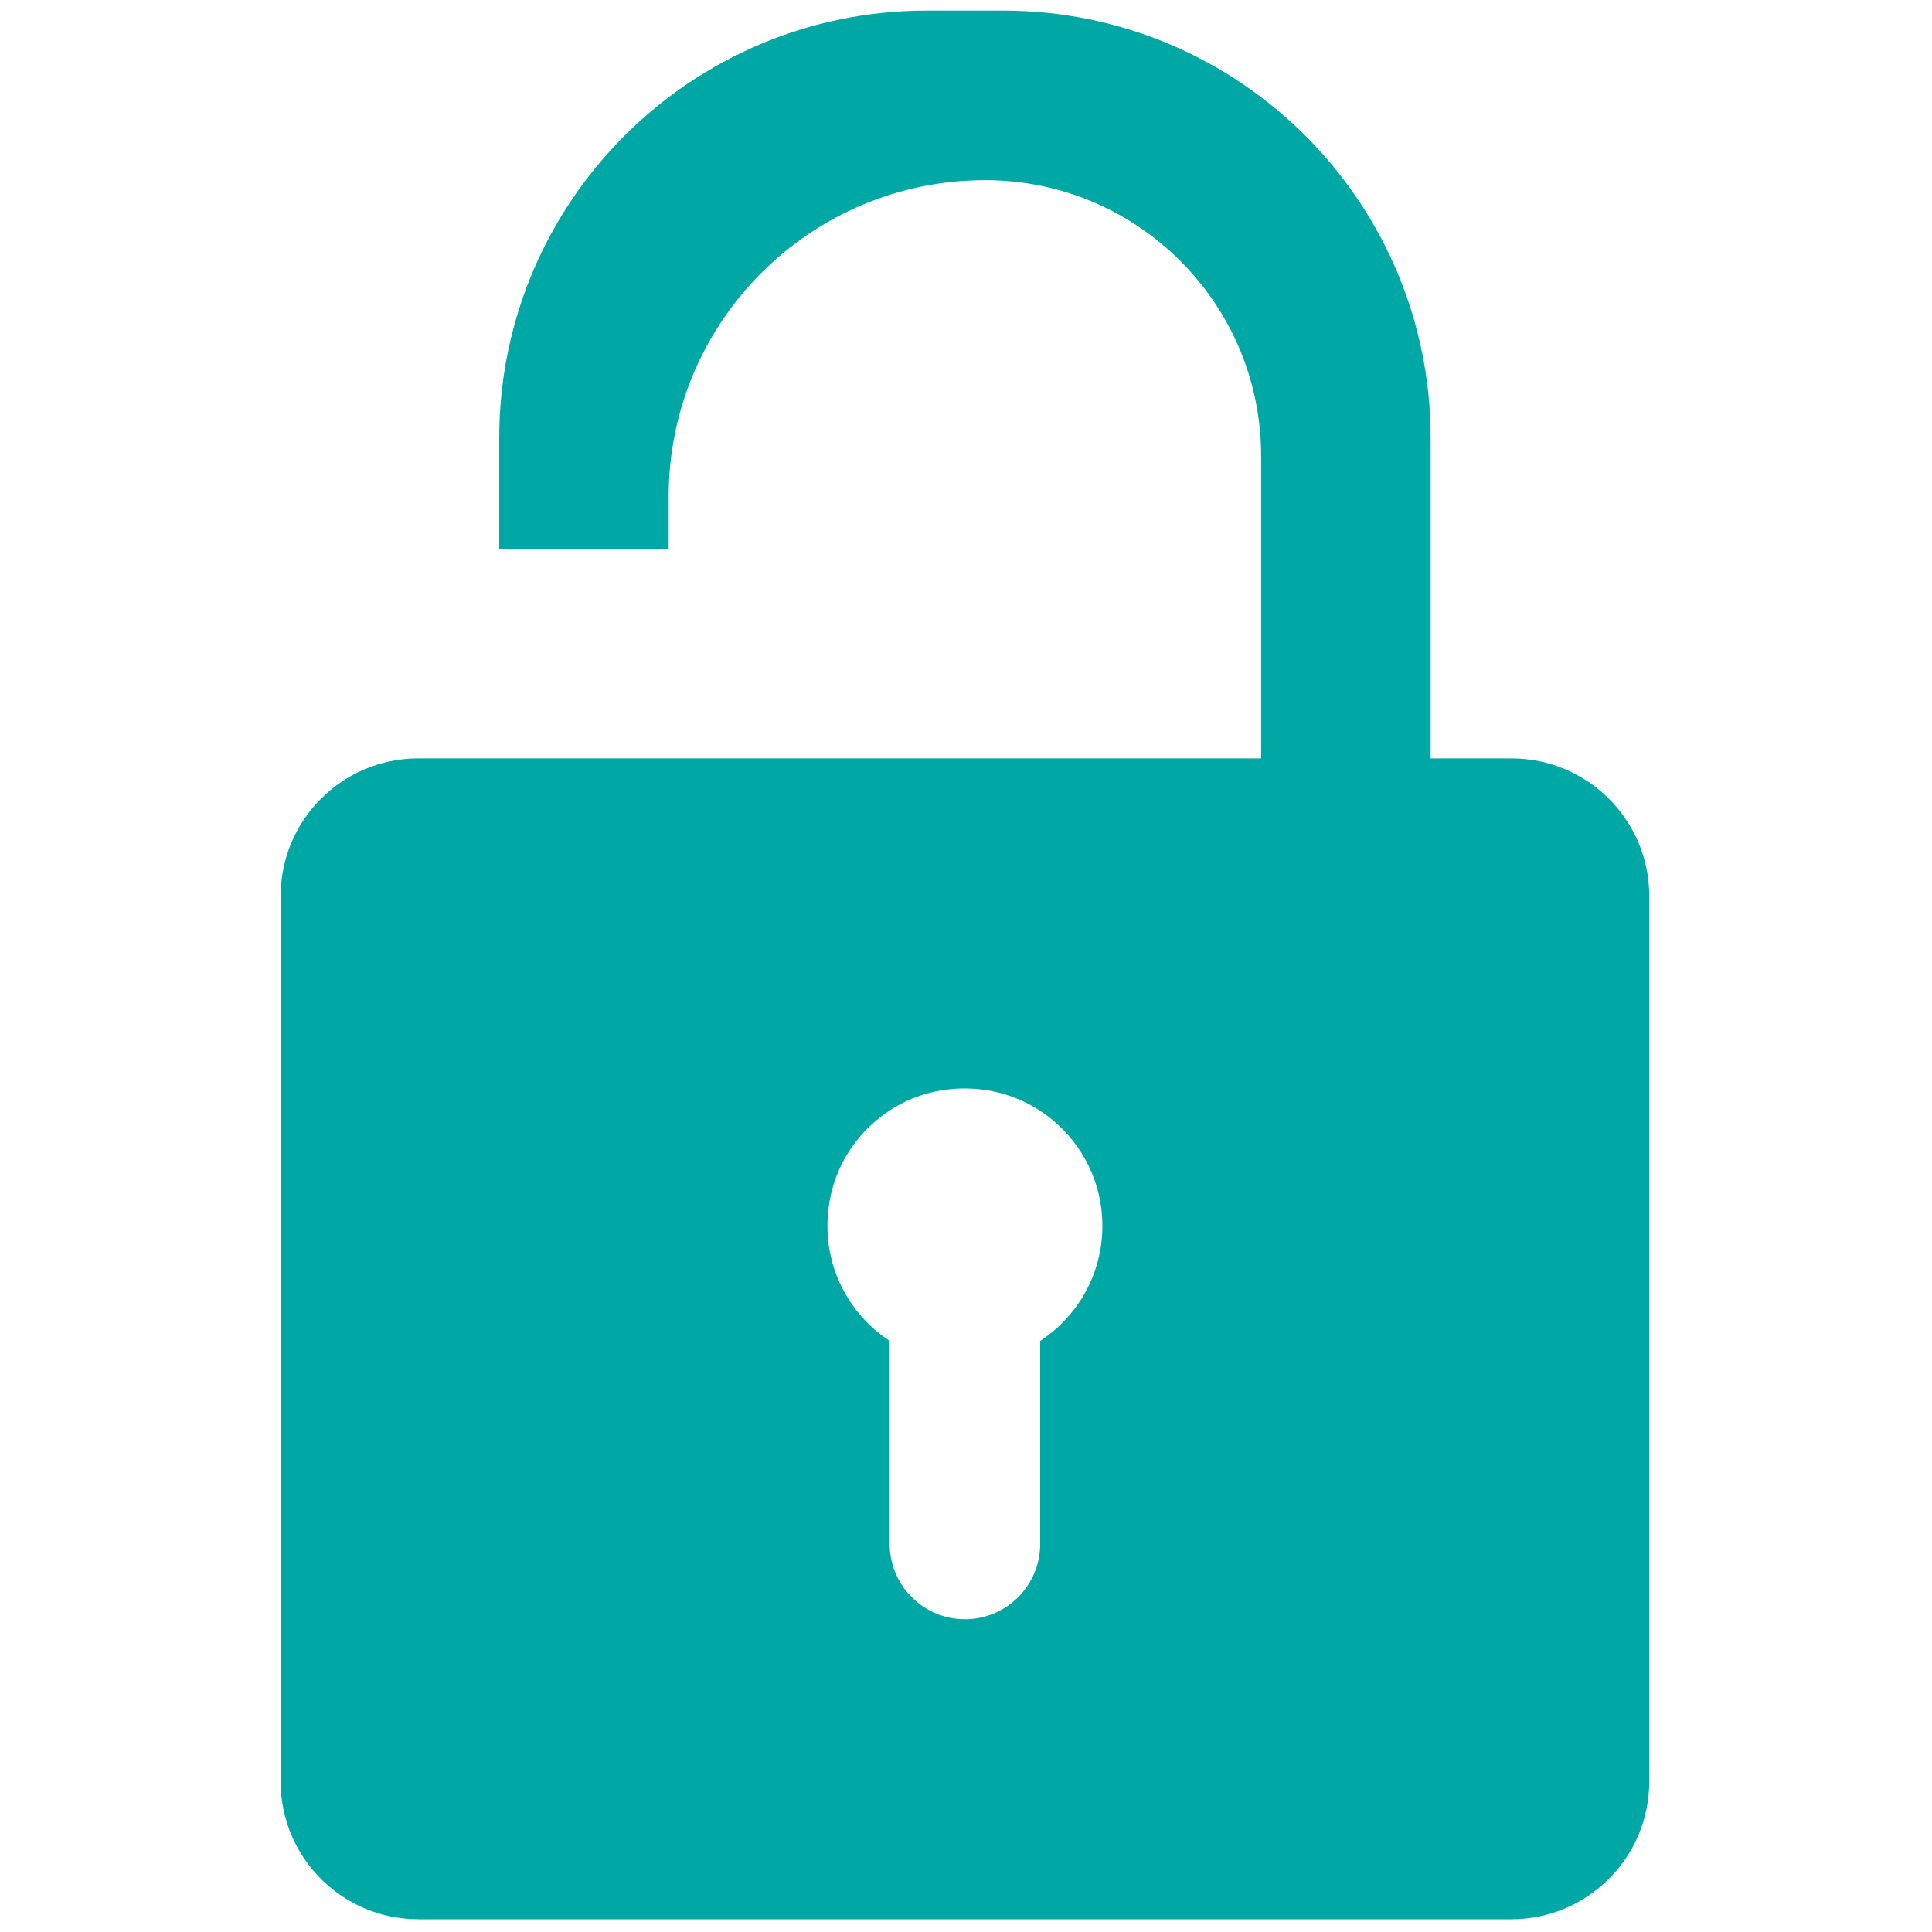 <svg width="20" height="20" viewBox="0 0 20 20" fill="none" xmlns="http://www.w3.org/2000/svg">
<path d="M15.647 7.851H14.81V4.535C14.81 2.091 12.829 0.11 10.385 0.11H9.592C7.149 0.11 5.168 2.091 5.168 4.535V5.686H6.922V5.142C6.922 3.332 8.39 1.865 10.199 1.865C11.777 1.865 13.055 3.143 13.055 4.721V7.851H9.301H4.33C3.543 7.851 2.905 8.49 2.905 9.277V18.442C2.905 19.23 3.543 19.868 4.331 19.868H15.647C16.434 19.868 17.073 19.23 17.073 18.442V9.276C17.073 8.489 16.434 7.851 15.647 7.851ZM10.768 13.881V15.983C10.768 16.413 10.419 16.762 9.989 16.762C9.559 16.762 9.21 16.413 9.21 15.983V13.881C8.743 13.575 8.466 13.002 8.599 12.379C8.713 11.843 9.146 11.412 9.681 11.3C10.602 11.107 11.412 11.804 11.412 12.691C11.412 13.189 11.155 13.627 10.768 13.881Z" fill="#00A8A5"/>
</svg>
